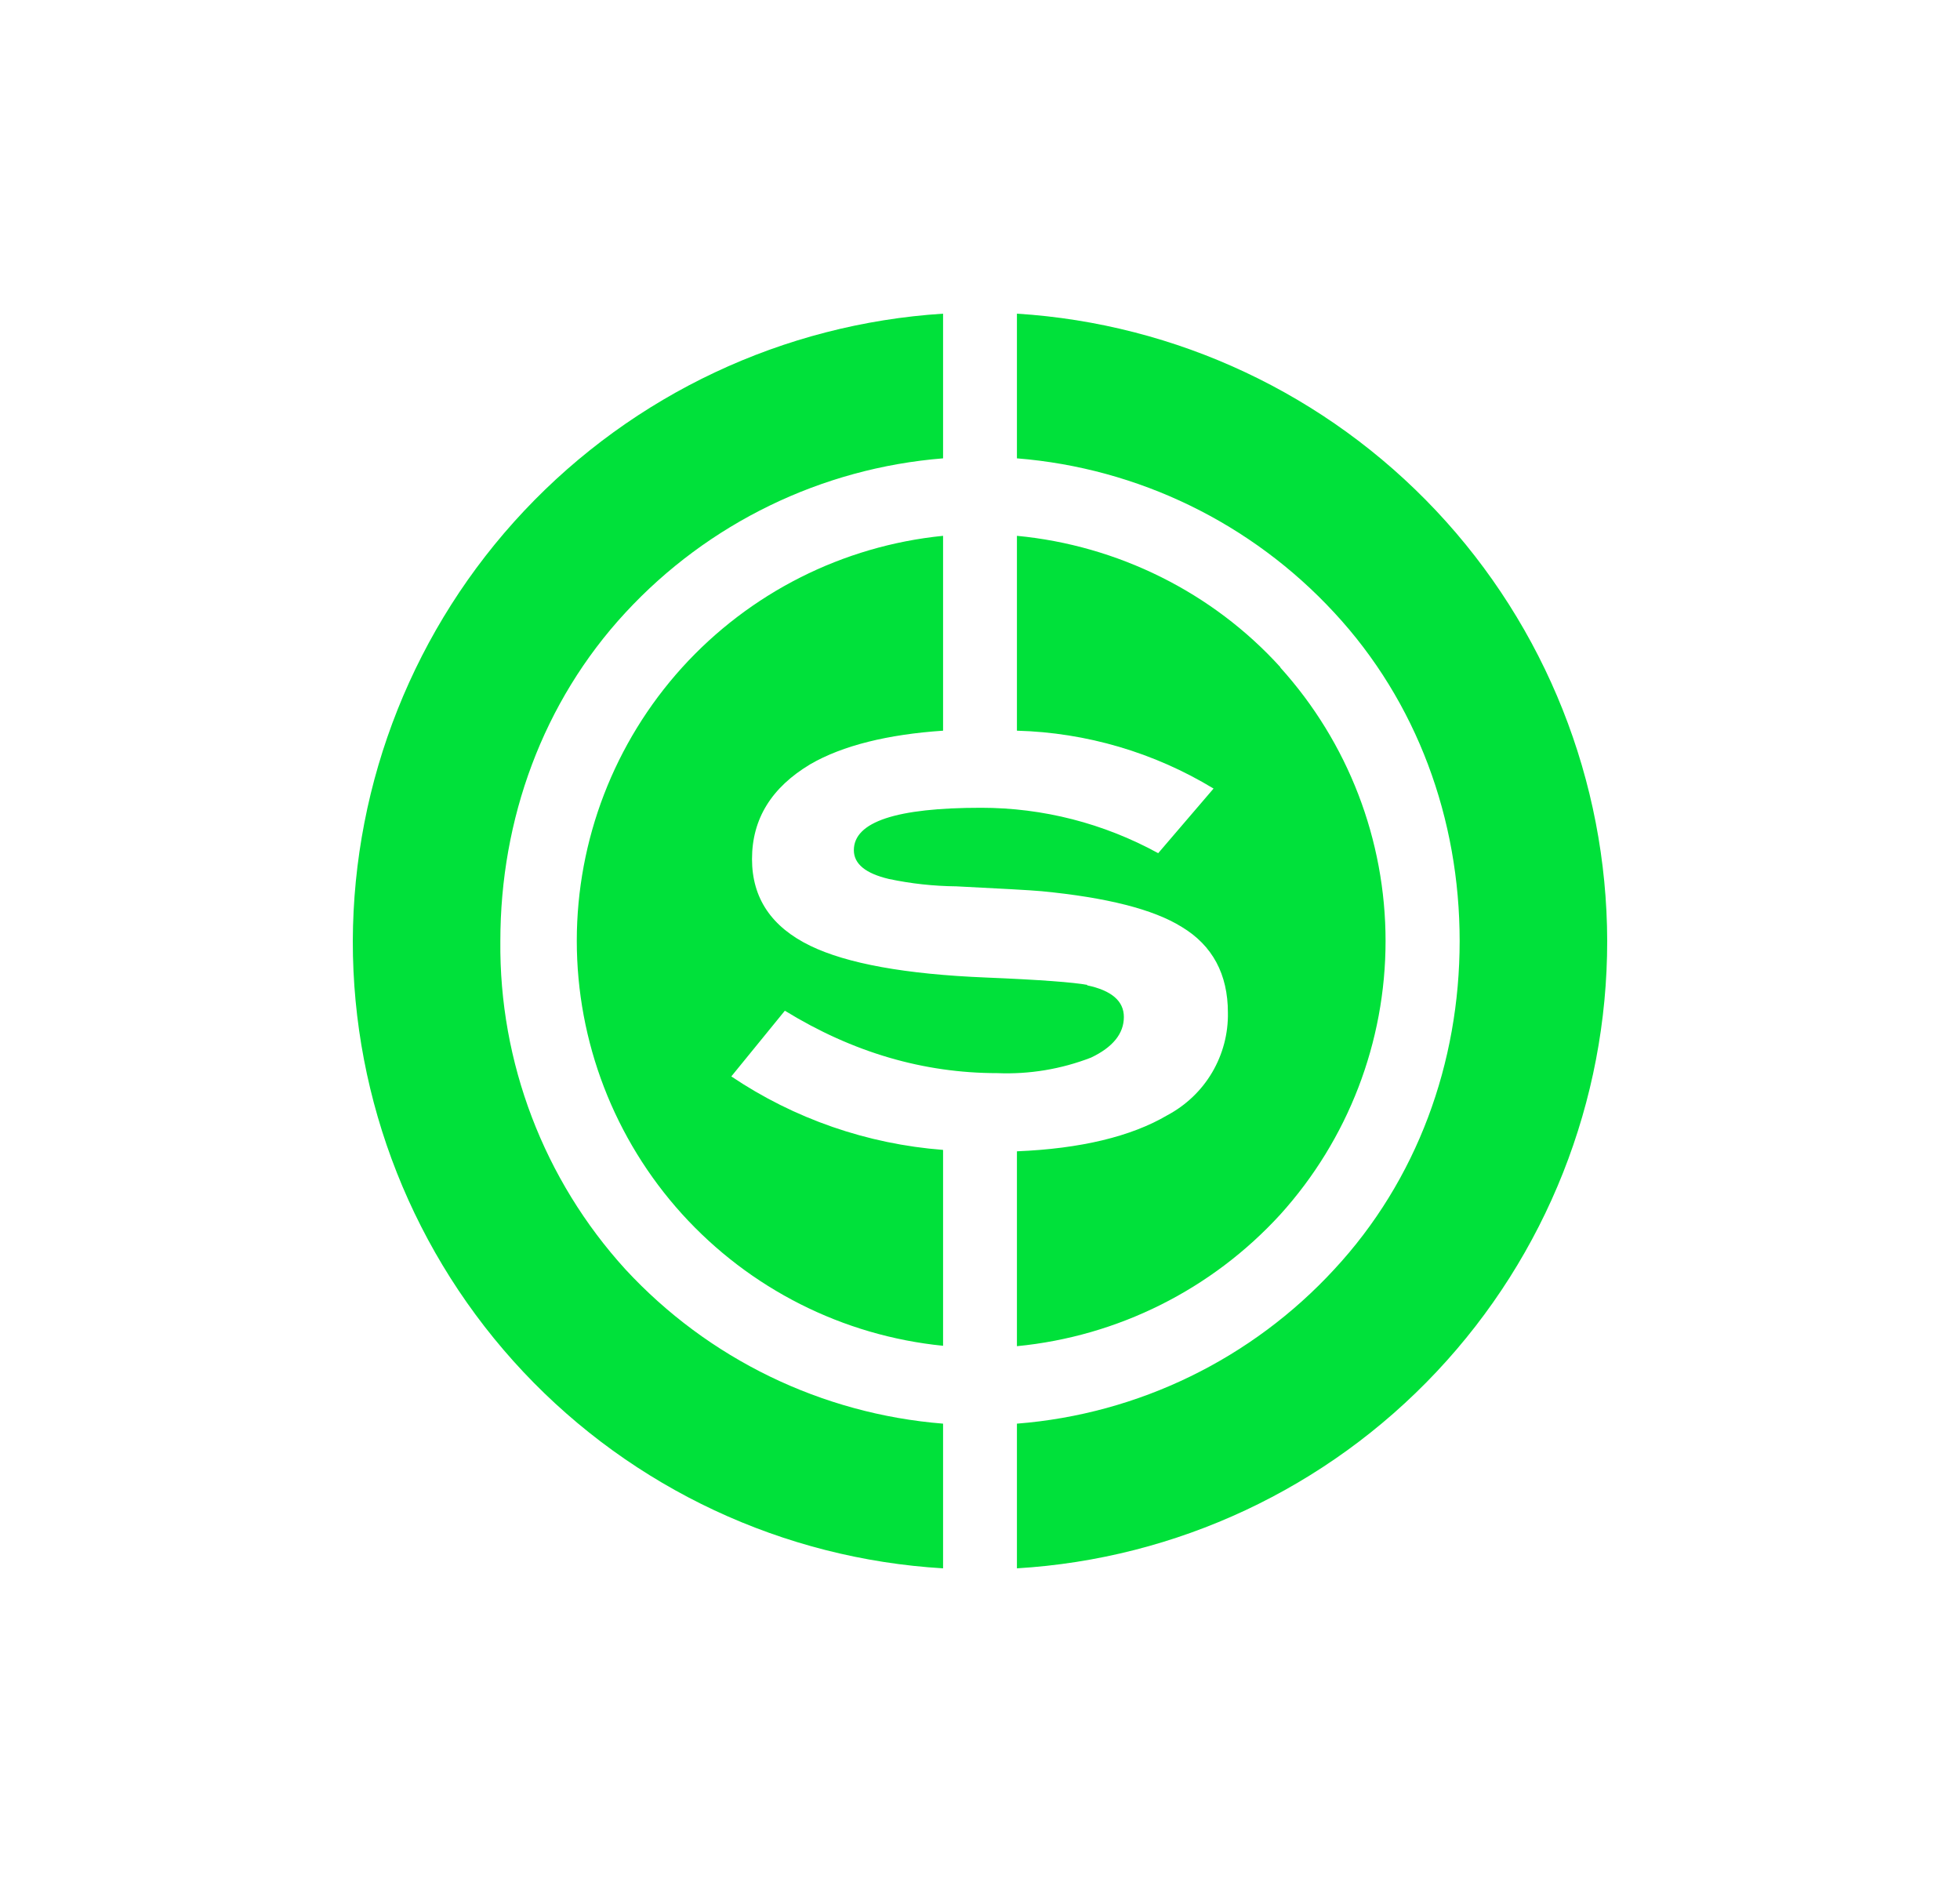 <svg width="25" height="24" viewBox="0 0 25 24" fill="none" xmlns="http://www.w3.org/2000/svg">
<path d="M12.029 18.155C10.48 18.031 9.033 17.329 7.978 16.188C6.936 15.044 6.366 13.547 6.382 12C6.382 10.447 6.924 8.951 7.978 7.812C9.033 6.671 10.48 5.969 12.029 5.845V4C9.994 4.13 8.084 5.029 6.686 6.514C5.288 7.999 4.507 9.96 4.5 12C4.498 14.042 5.276 16.008 6.676 17.496C8.075 18.983 9.991 19.879 12.029 20V18.155ZM13.865 12.565C14.18 12.631 14.335 12.767 14.335 12.969C14.335 13.181 14.194 13.355 13.916 13.487C13.536 13.634 13.129 13.702 12.721 13.685C11.78 13.685 10.877 13.421 10.011 12.889L9.328 13.727C10.132 14.268 11.063 14.59 12.029 14.664V17.162C10.749 17.034 9.562 16.434 8.698 15.48C7.835 14.526 7.357 13.285 7.357 11.998C7.357 10.711 7.835 9.47 8.698 8.515C9.562 7.561 10.749 6.961 12.029 6.833V9.318C11.328 9.365 10.749 9.506 10.335 9.746C9.841 10.042 9.592 10.442 9.592 10.955C9.592 11.454 9.841 11.821 10.335 12.061C10.801 12.287 11.545 12.424 12.58 12.466C13.262 12.494 13.695 12.527 13.869 12.56L13.865 12.565ZM16.331 8.513C17.195 9.469 17.673 10.711 17.673 12C17.673 13.289 17.195 14.531 16.331 15.487C15.457 16.443 14.26 17.042 12.971 17.167V14.682C13.78 14.649 14.429 14.494 14.891 14.221C15.127 14.095 15.325 13.907 15.461 13.676C15.597 13.445 15.667 13.181 15.662 12.913C15.662 12.424 15.465 12.056 15.074 11.821C14.712 11.595 14.114 11.445 13.286 11.365C13.131 11.351 12.768 11.332 12.199 11.303C11.909 11.3 11.621 11.269 11.338 11.209C11.041 11.139 10.891 11.017 10.891 10.842C10.891 10.48 11.432 10.301 12.514 10.301C13.305 10.301 14.076 10.499 14.773 10.88L15.479 10.056C14.721 9.596 13.857 9.342 12.971 9.318V6.833C14.255 6.955 15.465 7.553 16.331 8.508V8.513ZM12.971 5.845V4C15.007 4.128 16.918 5.026 18.317 6.512C19.715 7.997 20.496 9.96 20.5 12C20.501 14.042 19.723 16.007 18.323 17.494C16.924 18.981 15.009 19.878 12.971 20V18.155C14.524 18.033 15.968 17.327 17.018 16.188C18.076 15.049 18.618 13.553 18.618 12C18.618 10.447 18.076 8.951 17.018 7.812C15.963 6.671 14.519 5.969 12.971 5.845Z" fill="#00E13A"/>
</svg>
